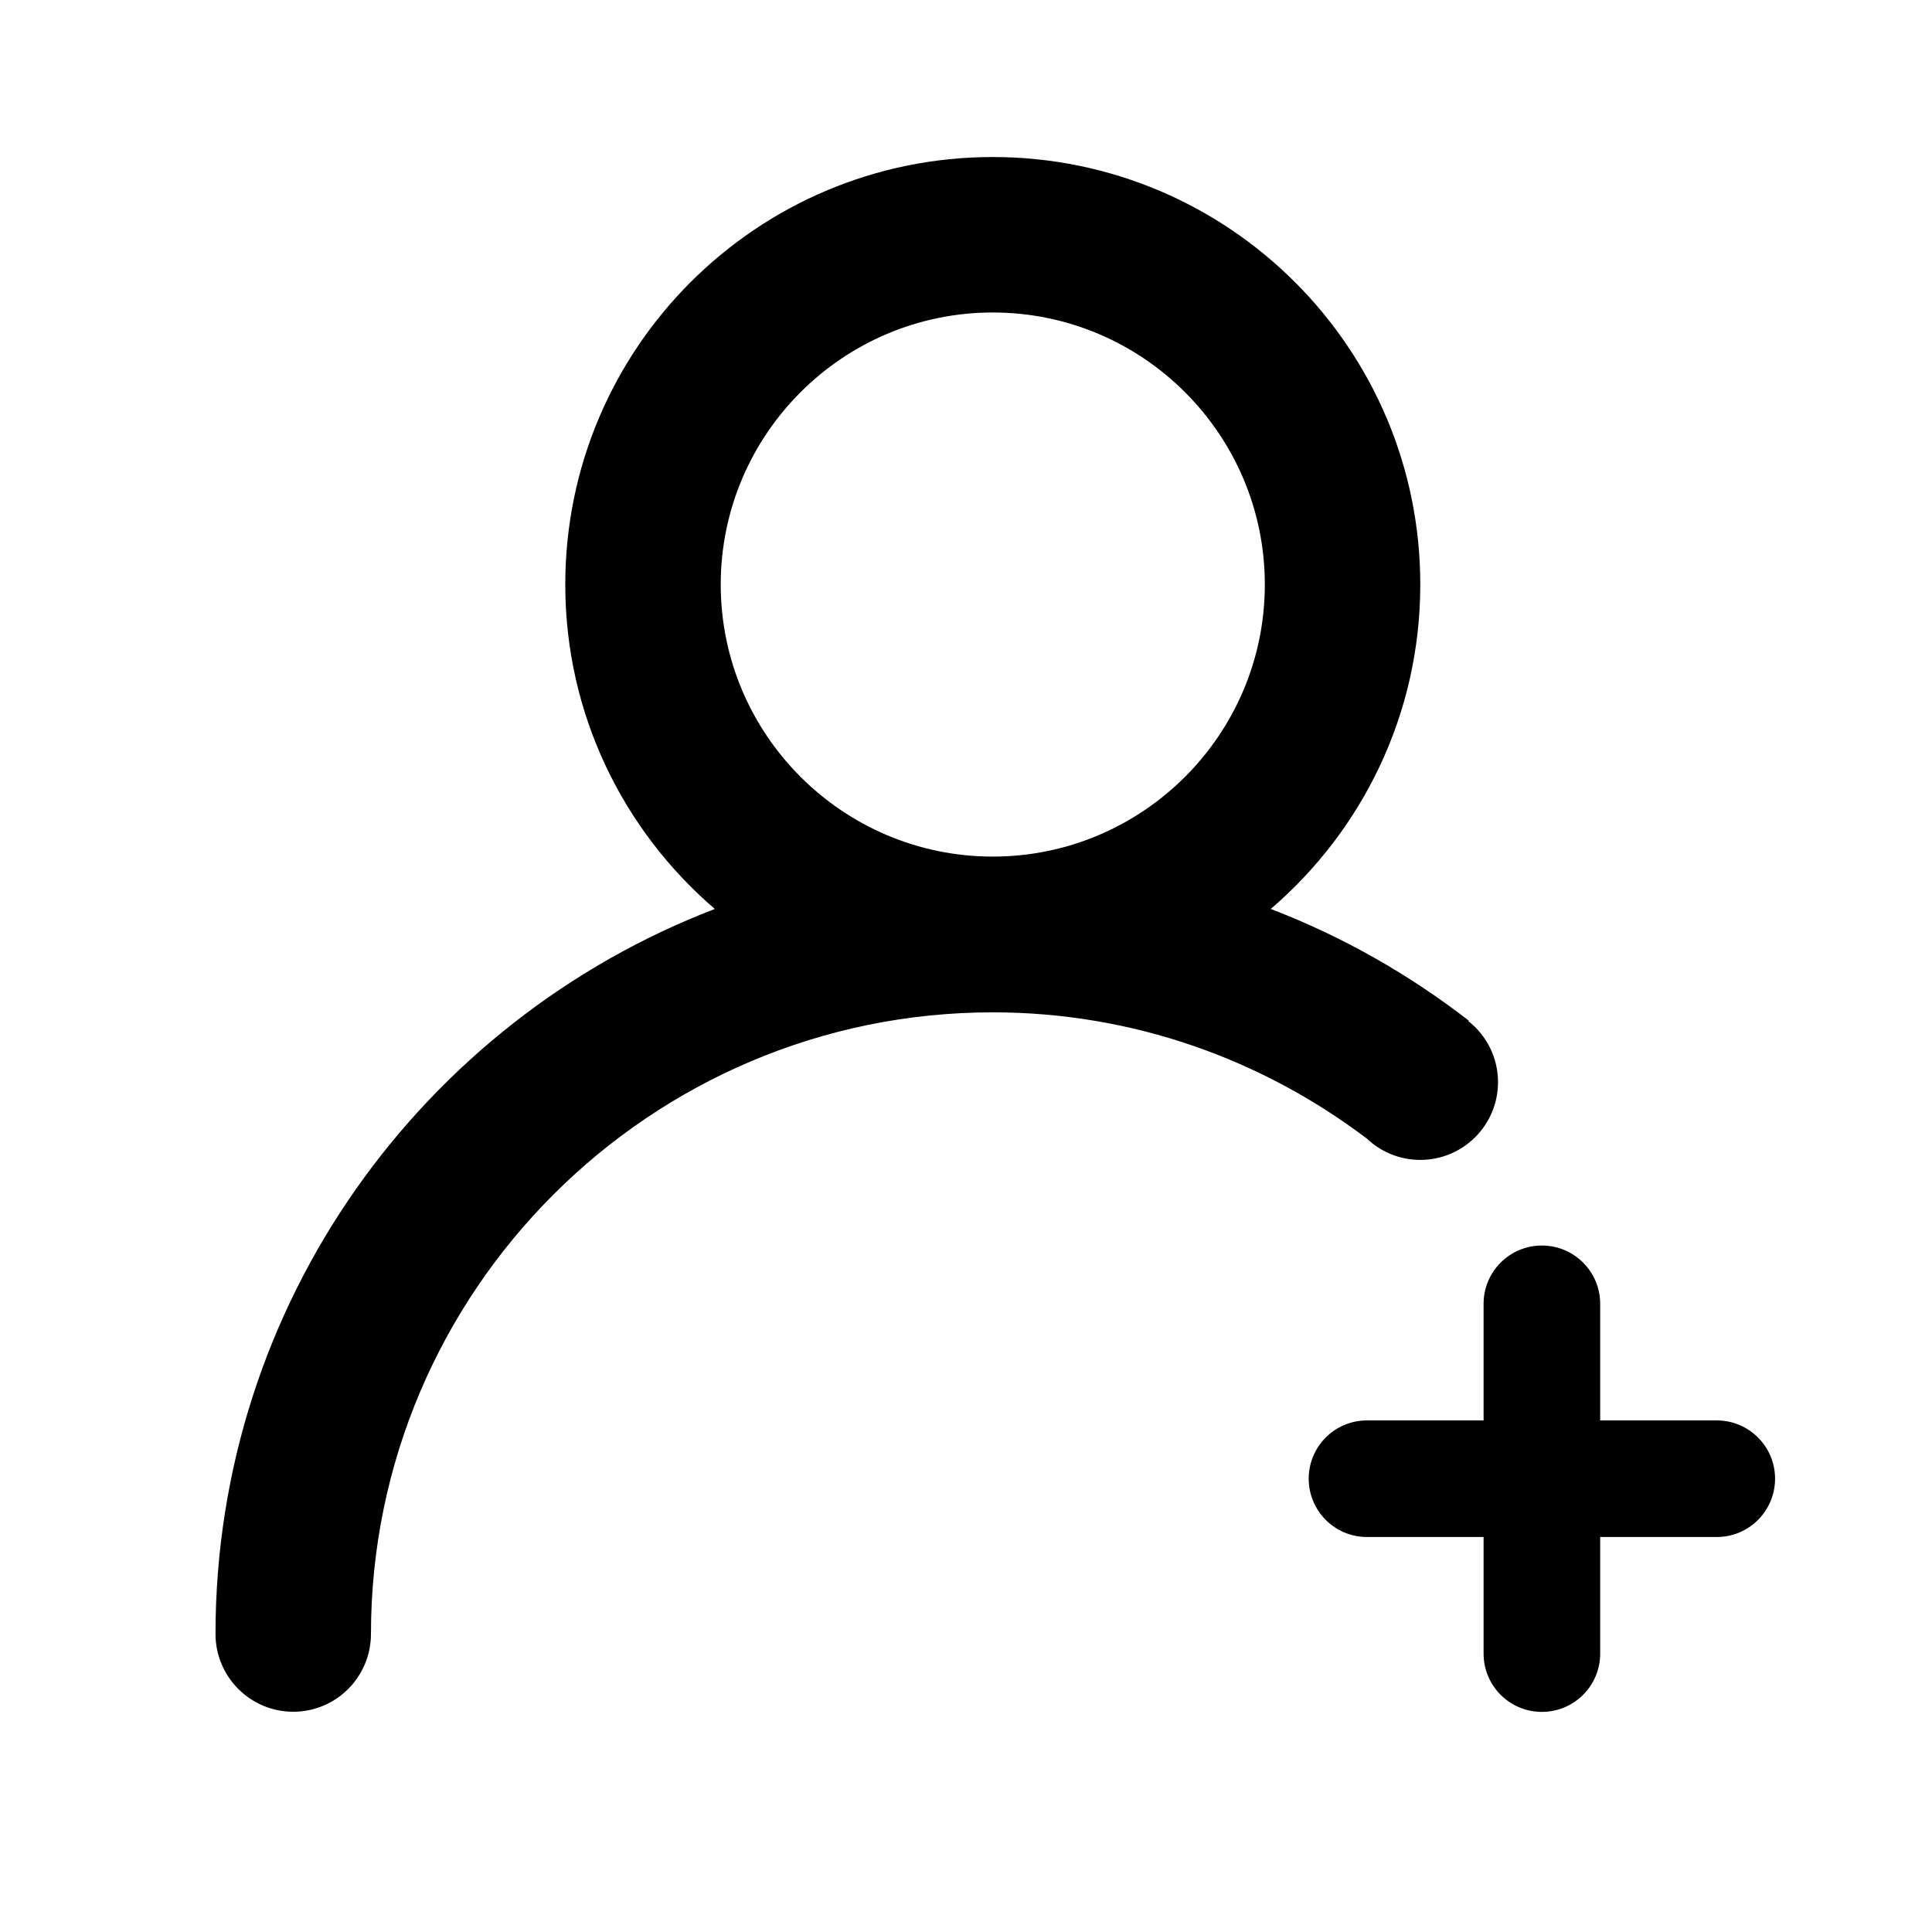 <?xml version="1.0" standalone="no"?><!DOCTYPE svg PUBLIC "-//W3C//DTD SVG 1.1//EN" "http://www.w3.org/Graphics/SVG/1.1/DTD/svg11.dtd"><svg t="1548204176660" class="icon" style="" viewBox="0 0 1024 1024" version="1.1" xmlns="http://www.w3.org/2000/svg" p-id="2900" xmlns:xlink="http://www.w3.org/1999/xlink" width="32" height="32"><defs><style type="text/css"></style></defs><path d="M752.779 614.775c22.772 0 41.199-18.466 41.199-41.196 0-13.119-6.123-24.787-15.663-32.33l0.213-0.26c-31.702-24.542-66.946-44.658-105.004-59.222 48.439-41.559 79.256-103.114 79.256-171.952 0-125.121-101.464-226.586-226.586-226.586-125.123 0-226.587 101.465-226.587 226.586 0 68.837 30.818 130.393 79.257 171.952-154.571 59.302-264.565 208.763-264.646 384.298l0 0.08c0.081 22.69 18.507 41.118 41.199 41.118 22.77 0 41.117-18.428 41.197-41.118 0-181.728 147.895-329.582 329.582-329.582 74.497 0 143.081 25.128 198.295 66.945C731.868 610.485 741.817 614.775 752.779 614.775zM526.193 454.008c-79.499 0-144.19-64.693-144.19-144.192 0-79.499 64.694-144.191 144.19-144.191 79.499 0 144.191 64.693 144.191 144.191S605.692 454.008 526.193 454.008zM909.926 752.851 848.129 752.851l0-61.799c0.001-17.057-13.84-30.898-30.898-30.898-17.099 0-30.898 13.841-30.898 30.898l0 61.799-61.797 0c-17.097 0-30.897 13.839-30.897 30.898 0 17.057 13.8 30.898 30.897 30.898l61.797 0 0 61.797c0 17.059 13.799 30.896 30.898 30.896 17.058 0 30.898-13.837 30.898-30.896l0-61.797 61.797 0c17.058 0 30.898-13.841 30.898-30.898C940.824 766.691 926.985 752.851 909.926 752.851z" p-id="2901"></path></svg>